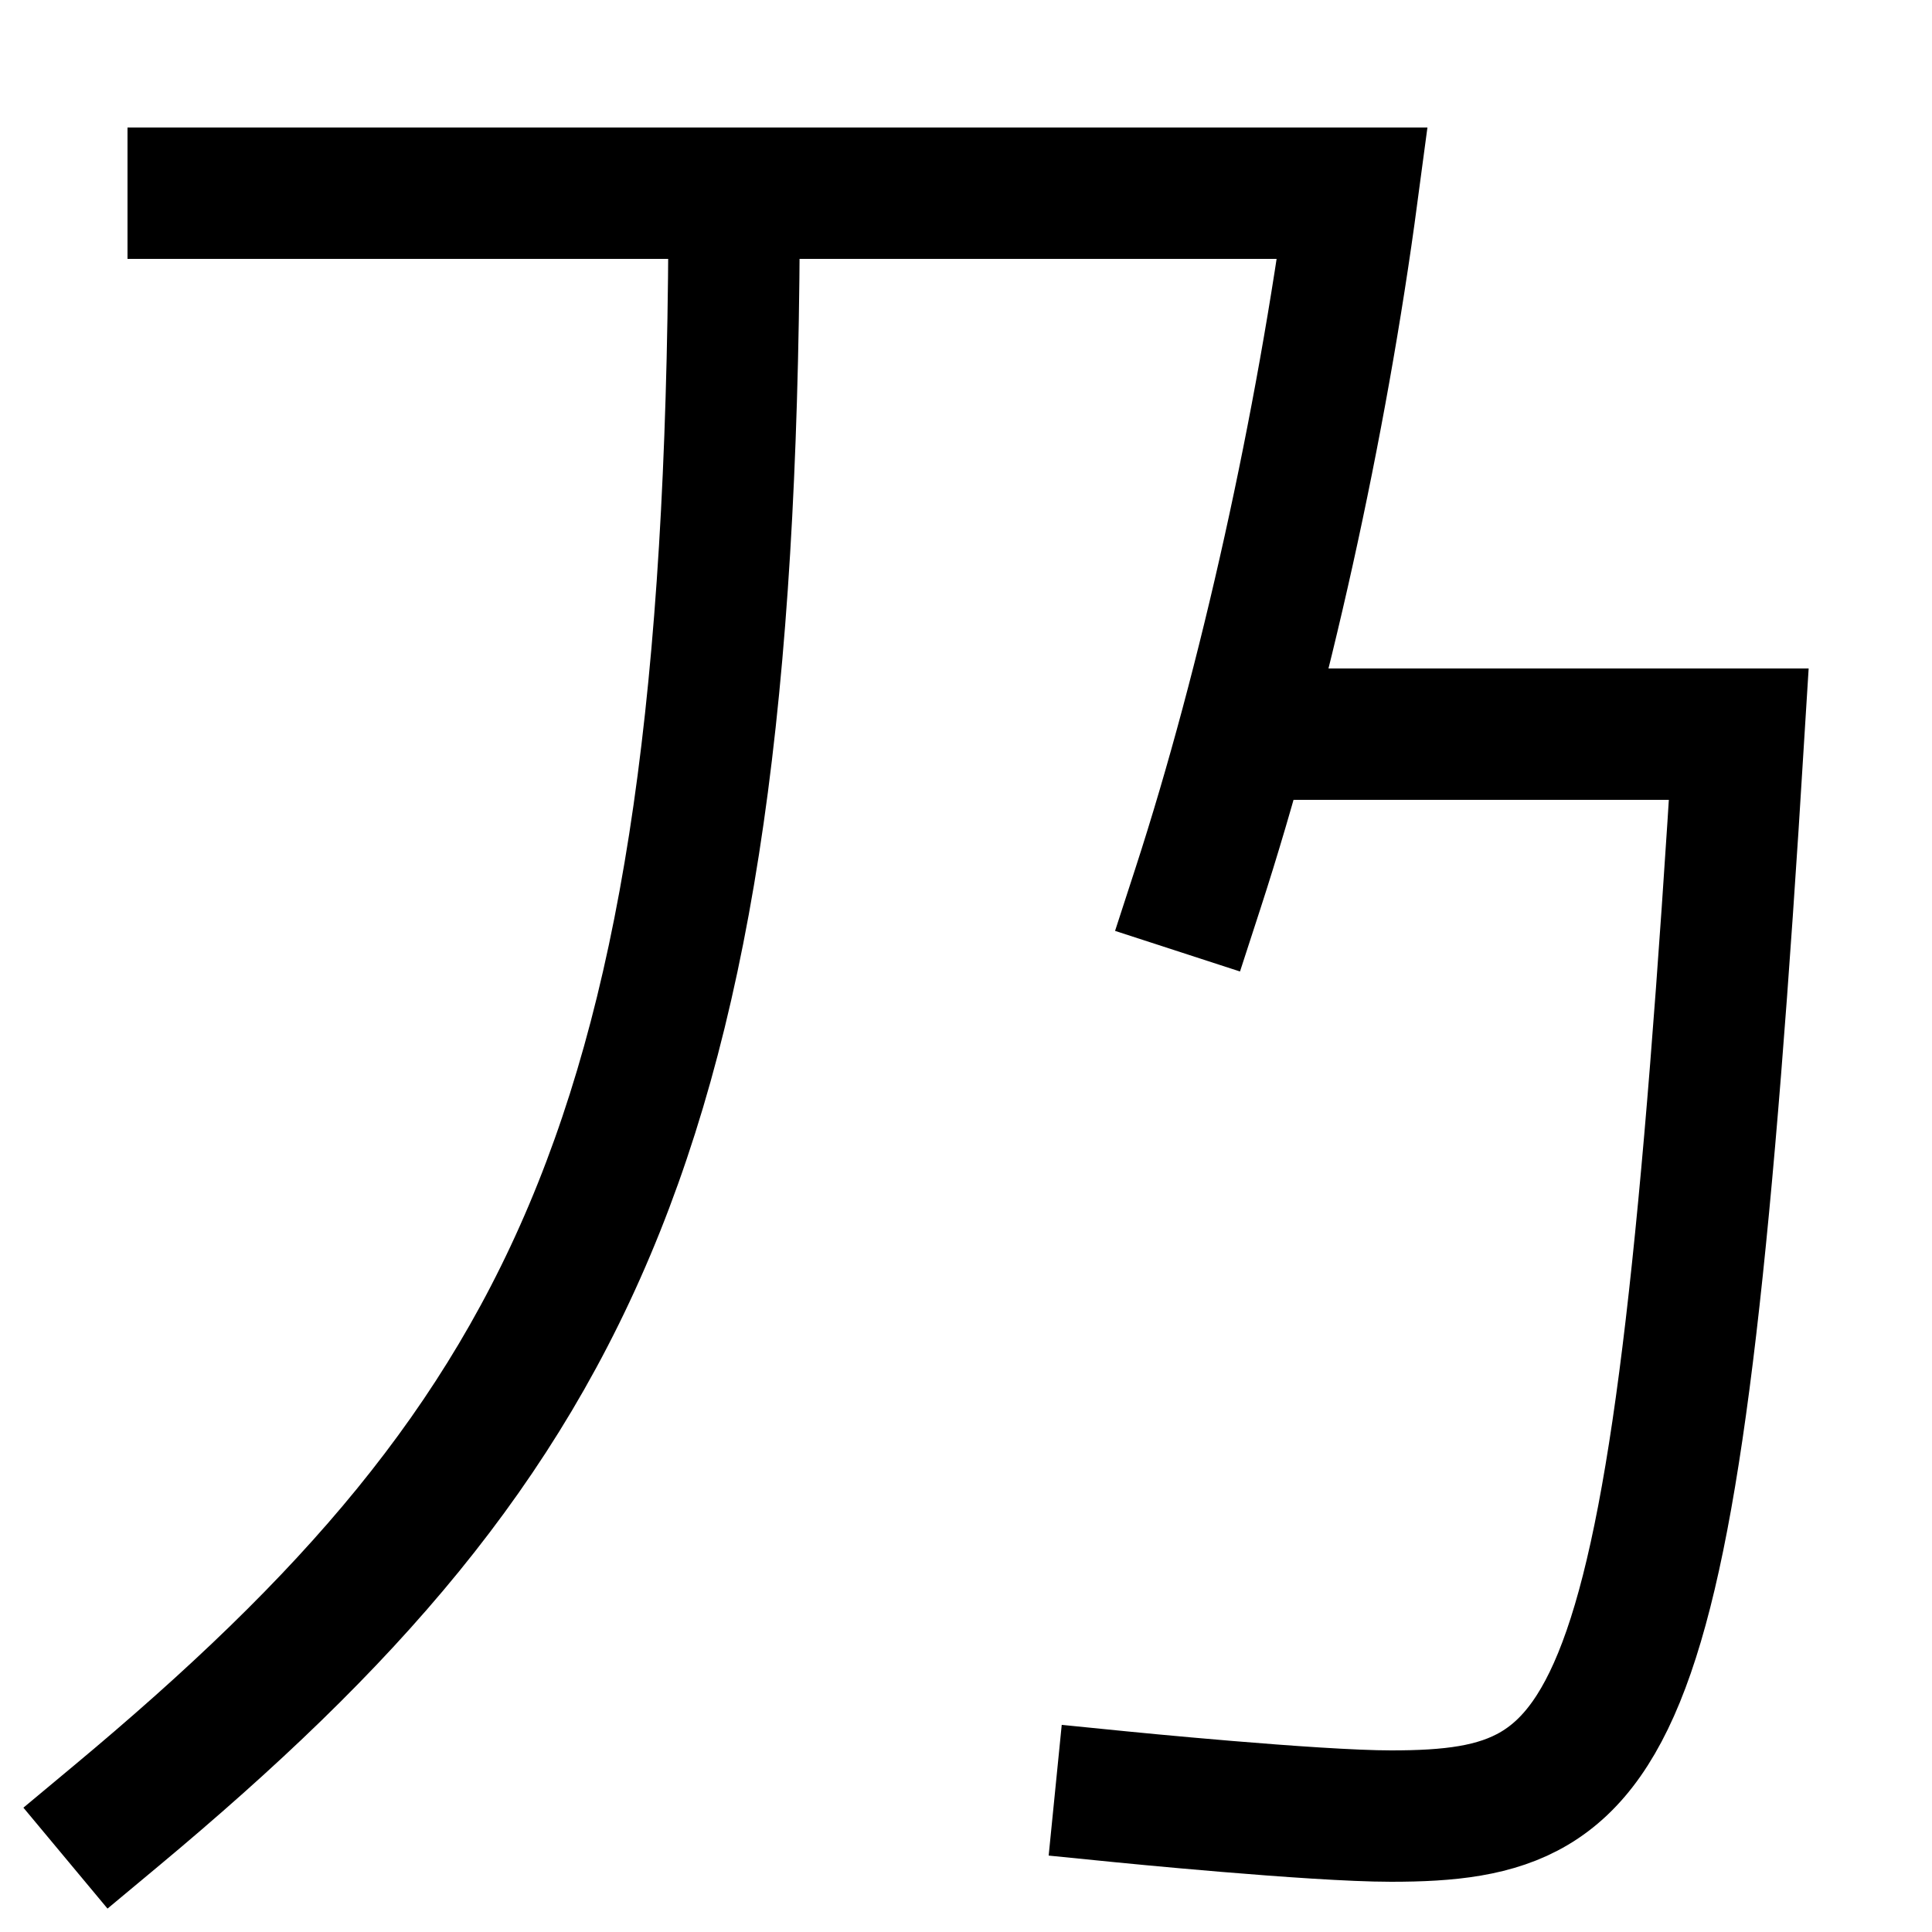 <svg xmlns="http://www.w3.org/2000/svg" xmlns:xlink="http://www.w3.org/1999/xlink" viewBox="0 0 1000 1000"><defs><style>.a,.b{fill:none;}.b{stroke:#000;stroke-linecap:square;stroke-miterlimit:2;stroke-width:68px;}.c{clip-path:url(#a);}.d{clip-path:url(#b);}</style><clipPath id="a"><polygon class="a" points="380 1130 380 837.26 736.38 220 1081 220 1091 1130 380 1130"/></clipPath><clipPath id="b"><rect class="a" x="-263.5" y="100.5" width="964" height="1116"/></clipPath></defs><title>stairs</title><path class="b" d="M100,100H700c-16,120-45.27,253.14-80,360"/><g class="c"><path class="b" d="M643.7,380H900c-32,520-60,560-180,560-40,0-140-10-140-10"/></g><g class="d"><path class="b" d="M60,940C300,740,380,580,380,100"/></g></svg>